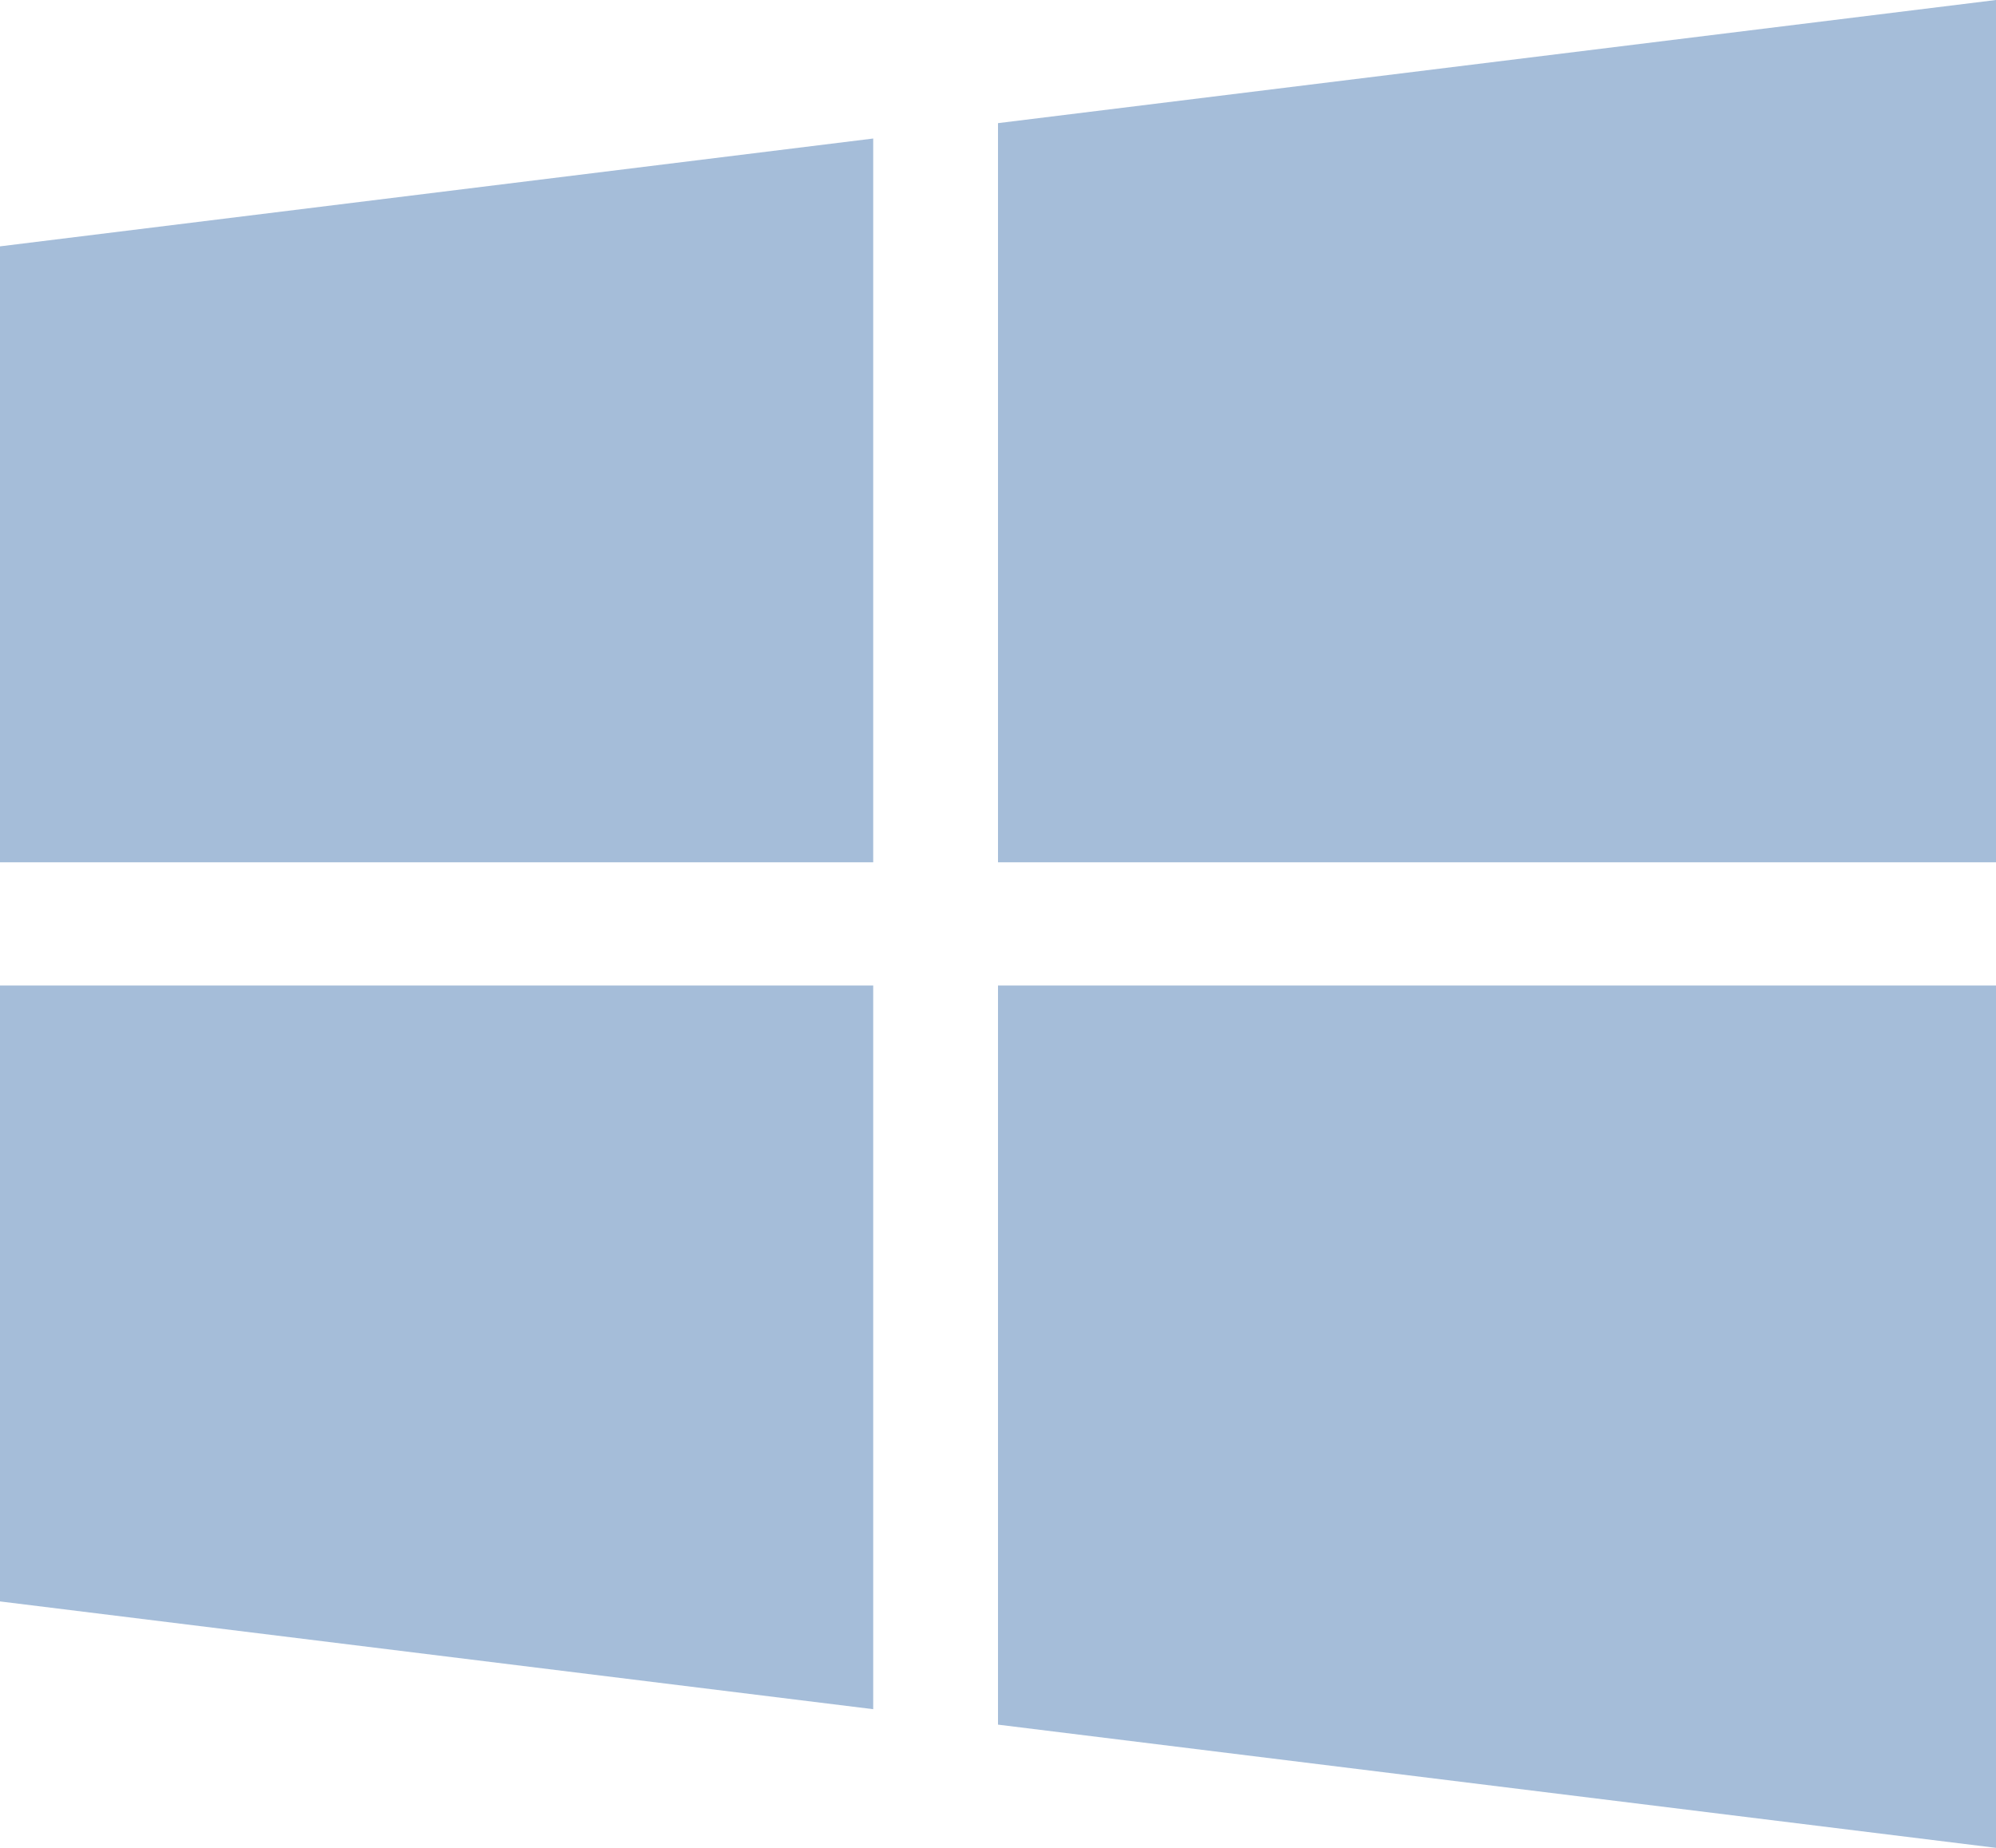 <svg xmlns="http://www.w3.org/2000/svg" width="27" height="25" viewBox="0 0 27 25"><g><g><path fill="#a5bdd9" d="M11.812 1.874v9.792H0V3.333zM27 0v11.666H13.5v-10zm0 13.333V25l-13.5-1.667v-10zm-15.188 0v9.791L0 21.666v-8.333z"/></g></g></svg>